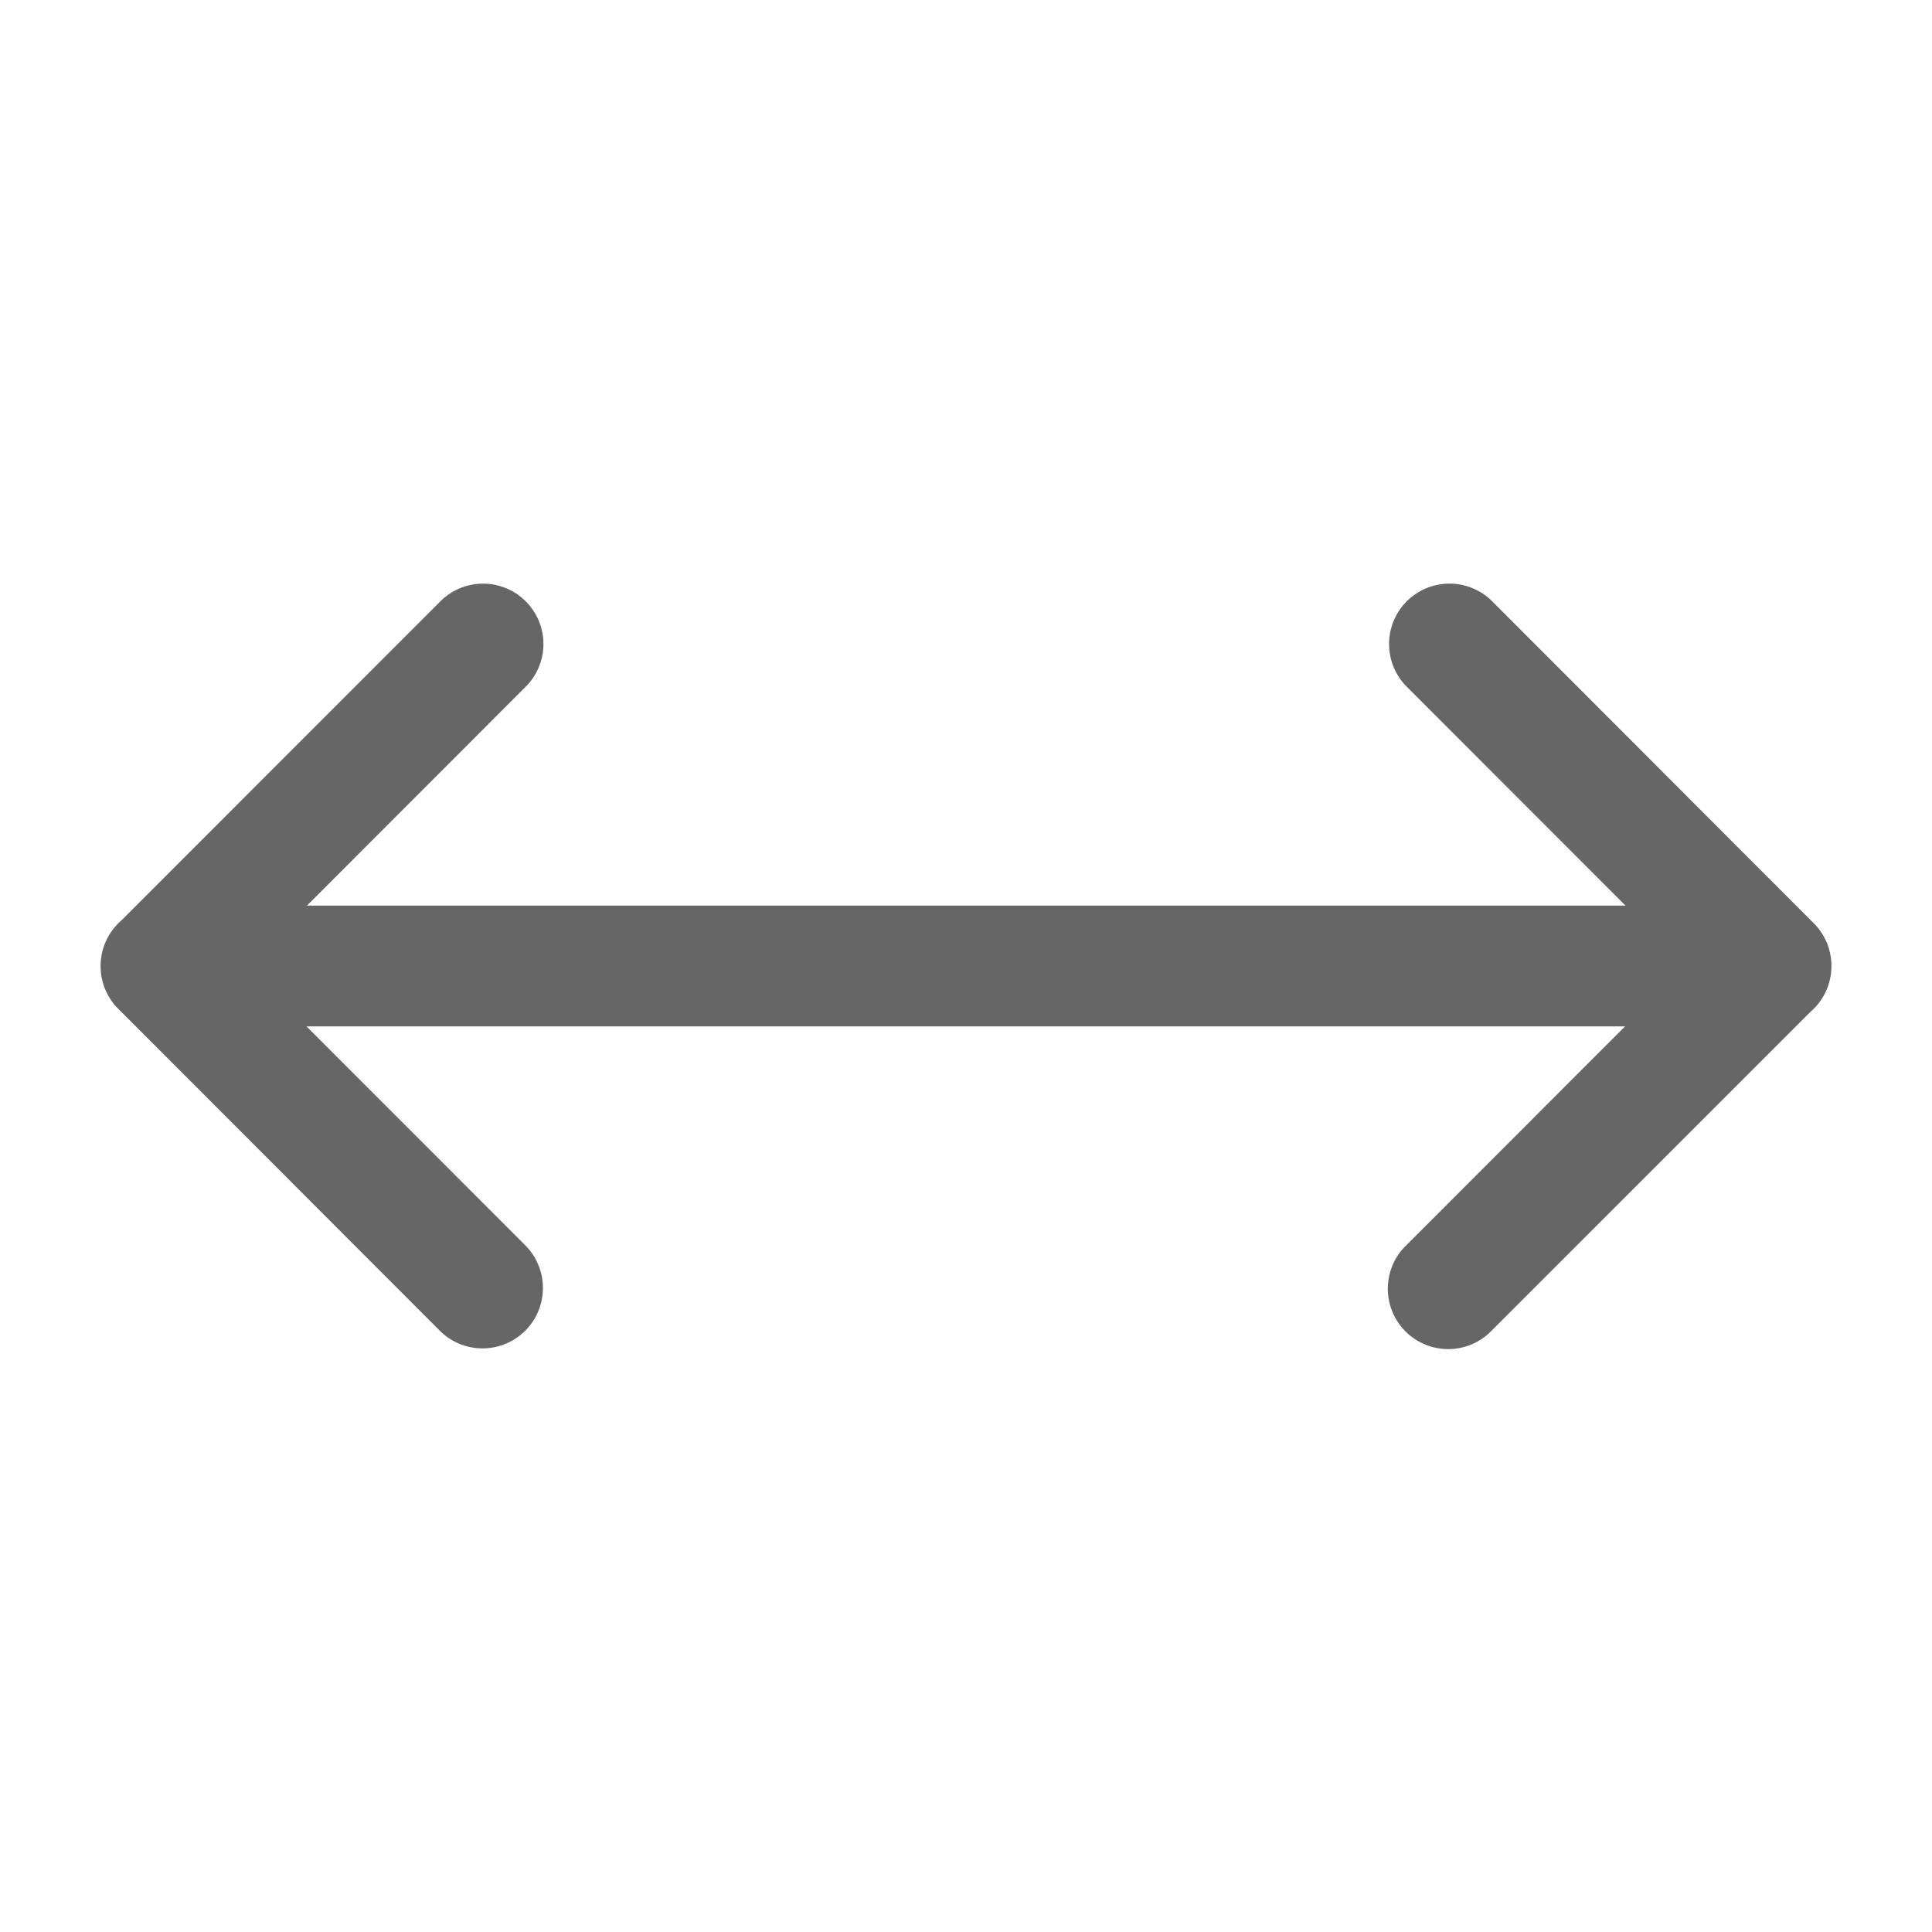 <svg xmlns="http://www.w3.org/2000/svg" fill="none" viewBox="0 0 16 16"><path fill="#666" d="M4.354 4.98a.5.5 0 0 1 0 .707L2.542 7.5h10.92L11.65 5.687a.5.5 0 1 1 .708-.707l2.662 2.665a.498.498 0 0 1 .147.354V8a.499.499 0 0 1-.174.38l-2.64 2.64a.5.5 0 1 1-.707-.707L13.458 8.5H2.538l1.812 1.813a.5.5 0 1 1-.708.707L.98 8.355a.498.498 0 0 1-.147-.354V8c0-.152.068-.287.174-.379l2.64-2.641a.5.5 0 0 1 .707 0Z" data-follow-fill="#666"/></svg>